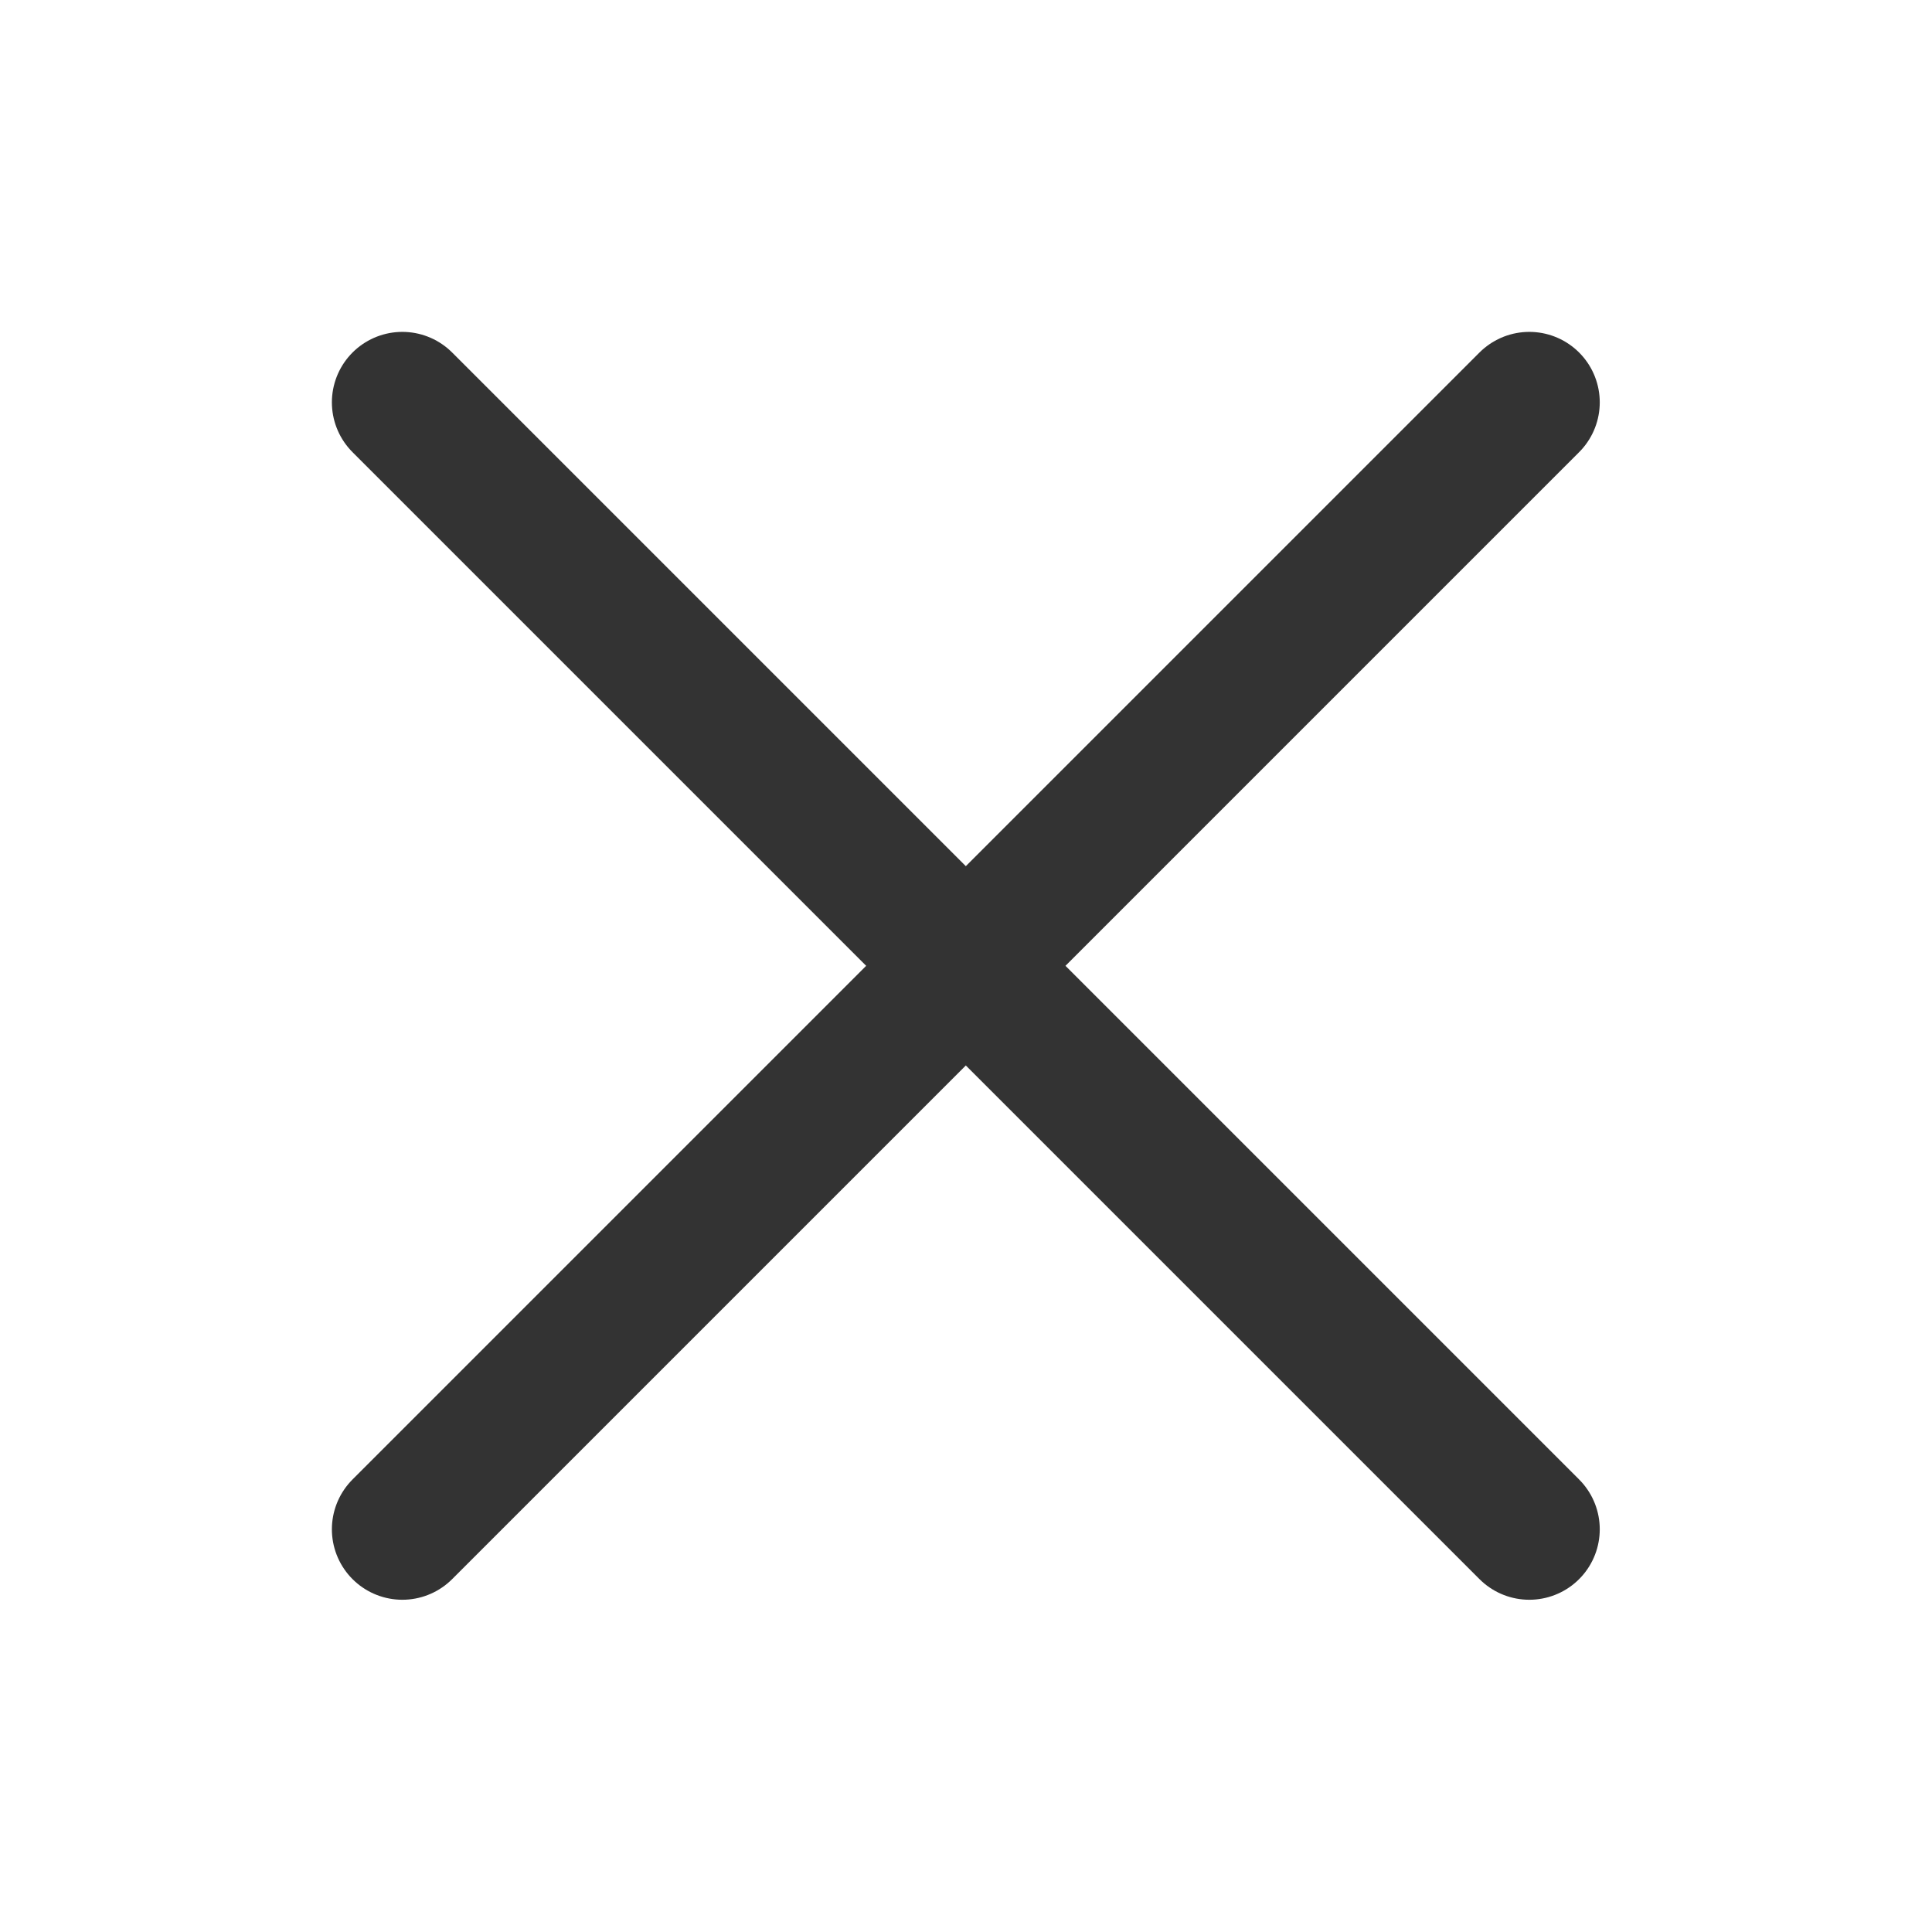 <svg width="16" height="16" viewBox="0 0 16 16" fill="none" xmlns="http://www.w3.org/2000/svg">
<path d="M3.332 3.332L12.665 12.665M12.665 3.332L3.332 12.665L12.665 3.332Z" stroke="#333333" stroke-width="1.167" stroke-linecap="round" stroke-linejoin="round"/>
</svg>
